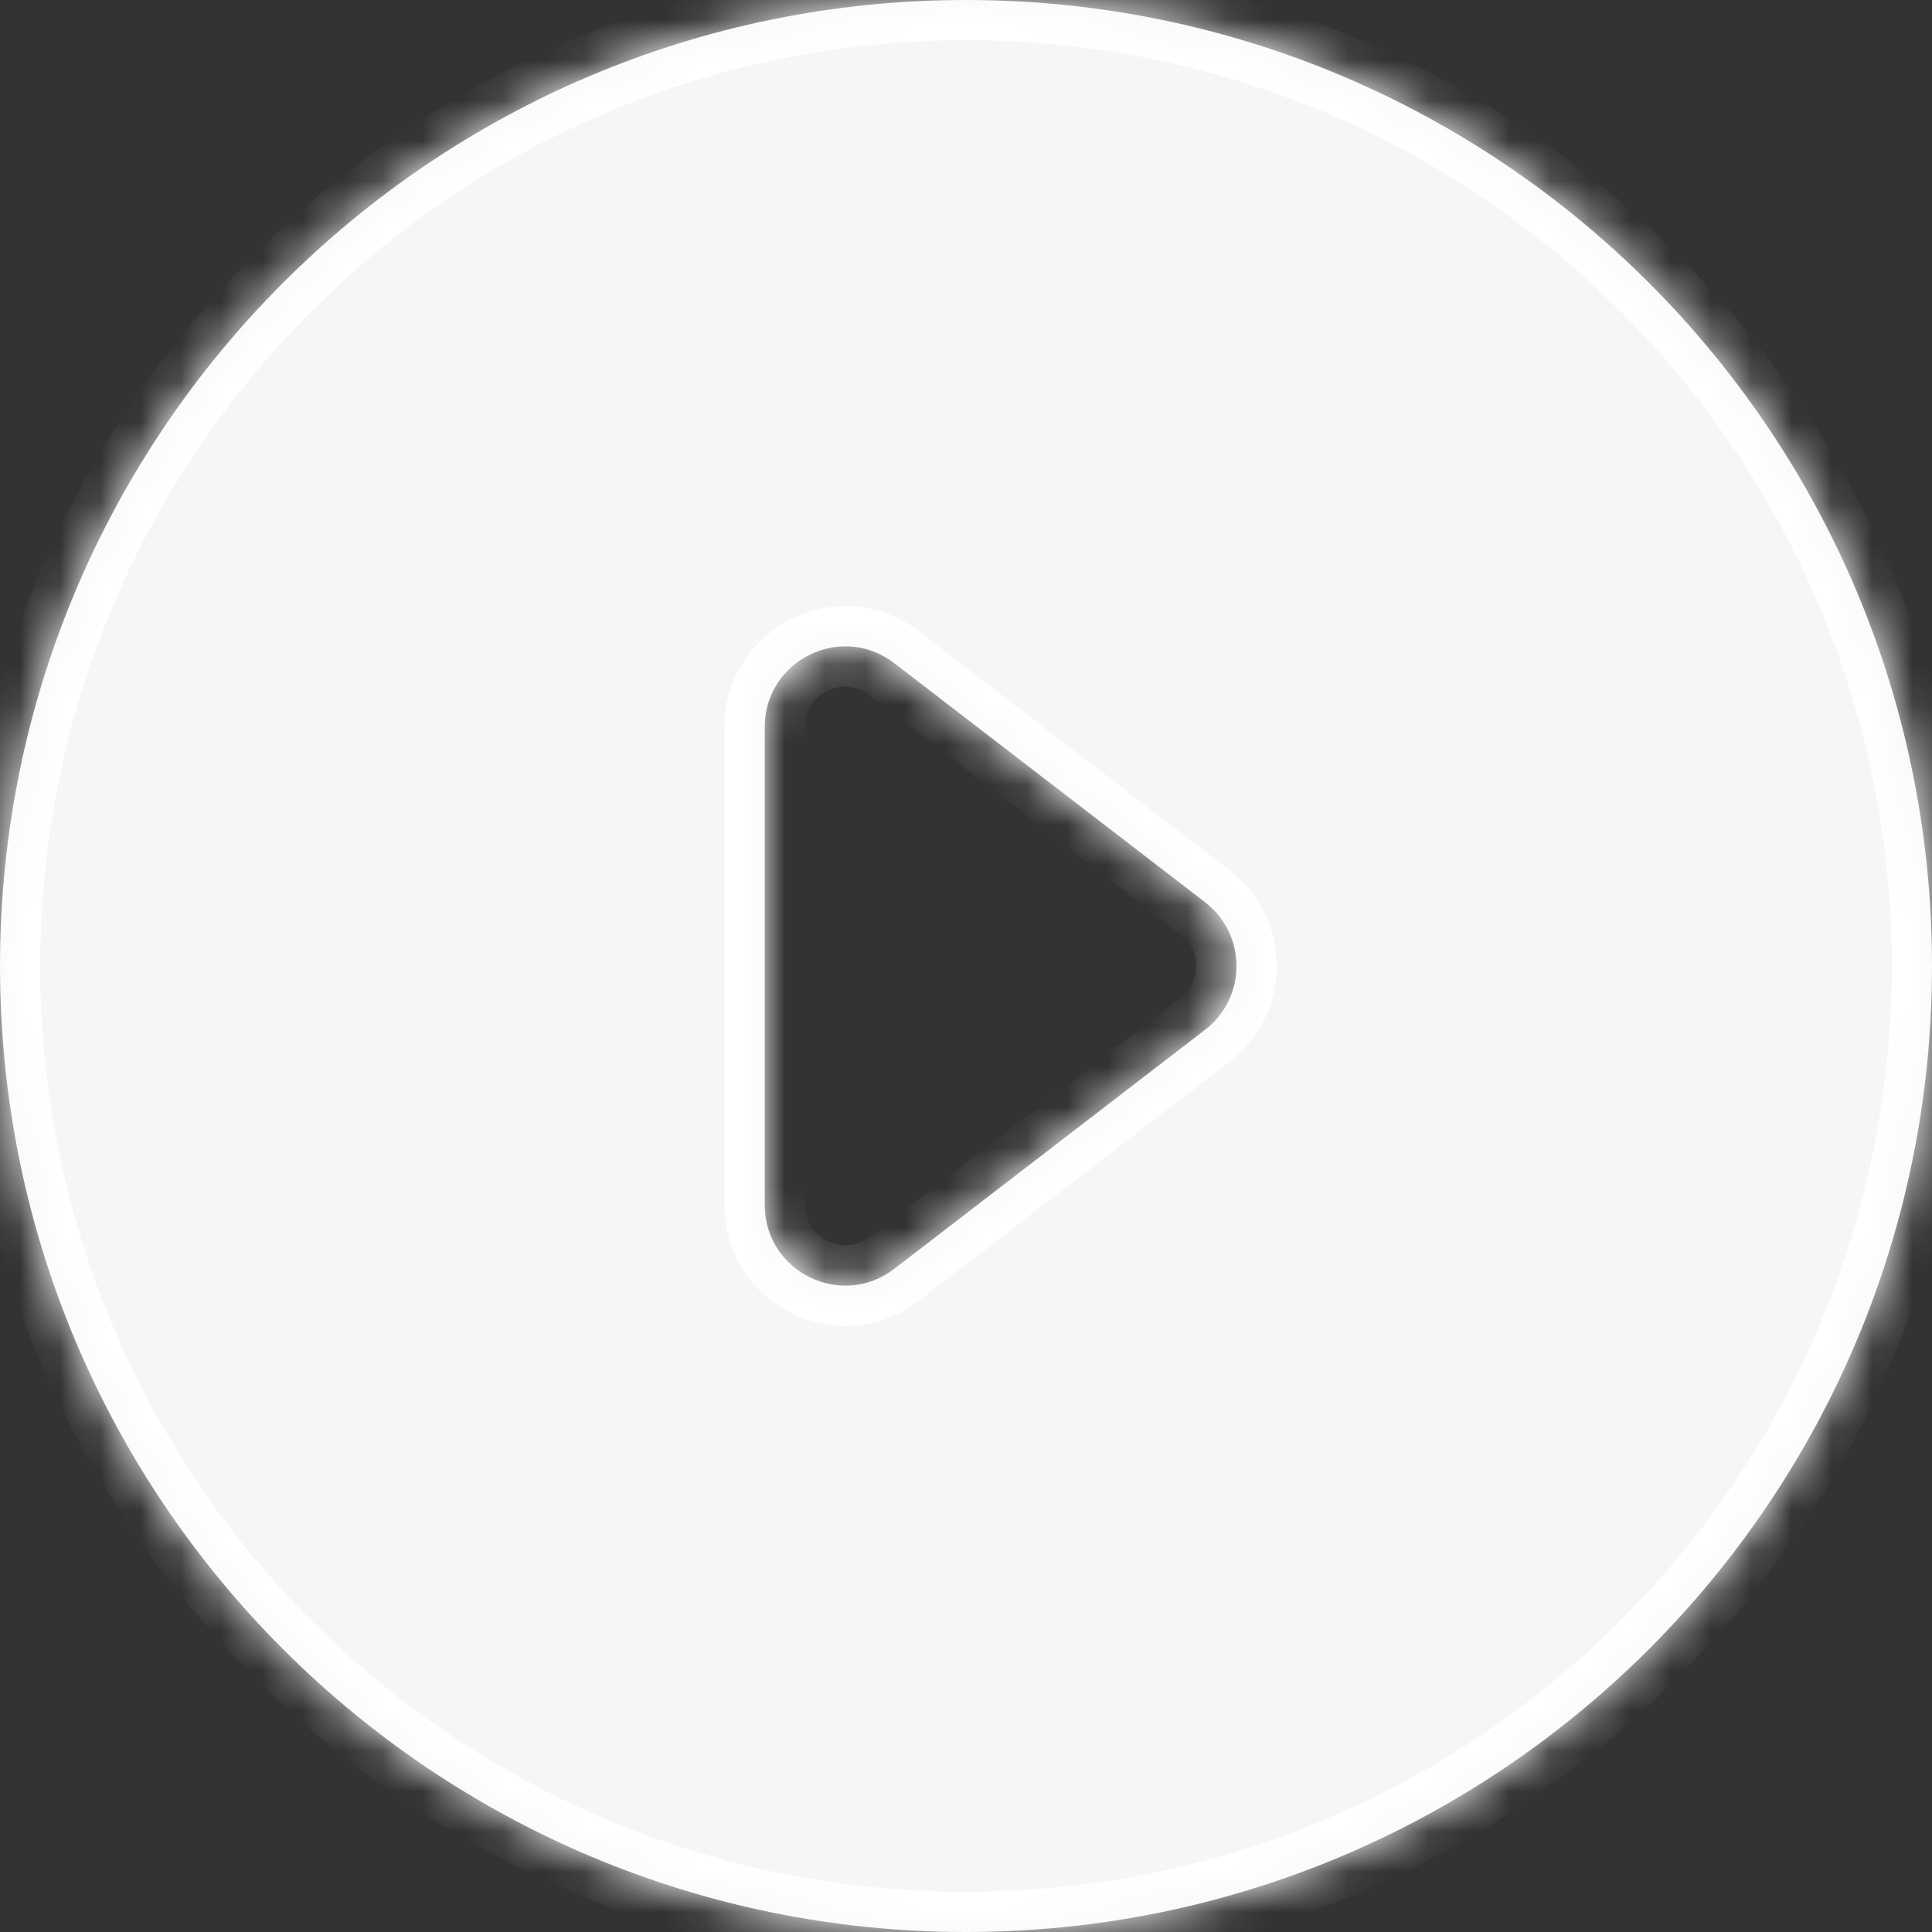 <svg width="48" height="48" viewBox="0 0 48 48" fill="none" xmlns="http://www.w3.org/2000/svg">
<rect x="0" y="0" width="48" height="48" fill="#333333" stroke="none"/>
<mask id="path-1-inside-1_1182_41415" fill="white">
<path fill-rule="evenodd" clip-rule="evenodd" d="M24 48C37.255 48 48 37.255 48 24C48 10.745 37.255 0 24 0C10.745 0 0 10.745 0 24C0 37.255 10.745 48 24 48ZM22.219 31.523L29.939 25.585C30.98 24.785 30.98 23.215 29.939 22.415L22.219 16.477C20.904 15.465 19 16.402 19 18.062L19 29.938C19 31.598 20.904 32.535 22.219 31.523Z"/>
</mask>
<path fill-rule="evenodd" clip-rule="evenodd" d="M24 48C37.255 48 48 37.255 48 24C48 10.745 37.255 0 24 0C10.745 0 0 10.745 0 24C0 37.255 10.745 48 24 48ZM22.219 31.523L29.939 25.585C30.98 24.785 30.98 23.215 29.939 22.415L22.219 16.477C20.904 15.465 19 16.402 19 18.062L19 29.938C19 31.598 20.904 32.535 22.219 31.523Z" fill="#F7F6F6"/>
<path d="M29.939 25.585L29.329 24.793L29.329 24.793L29.939 25.585ZM22.219 31.523L21.61 30.731L21.61 30.731L22.219 31.523ZM29.939 22.415L29.329 23.207L29.329 23.207L29.939 22.415ZM22.219 16.477L21.61 17.269L21.61 17.269L22.219 16.477ZM19 18.062L20 18.062V18.062H19ZM19 29.938L18 29.938V29.938H19ZM47 24C47 36.703 36.703 47 24 47V49C37.807 49 49 37.807 49 24H47ZM24 1C36.703 1 47 11.297 47 24H49C49 10.193 37.807 -1 24 -1V1ZM1 24C1 11.297 11.297 1 24 1V-1C10.193 -1 -1 10.193 -1 24H1ZM24 47C11.297 47 1 36.703 1 24H-1C-1 37.807 10.193 49 24 49V47ZM29.329 24.793L21.61 30.731L22.829 32.316L30.549 26.378L29.329 24.793ZM29.329 23.207C29.85 23.608 29.85 24.392 29.329 24.793L30.549 26.378C32.11 25.177 32.11 22.823 30.549 21.622L29.329 23.207ZM21.61 17.269L29.329 23.207L30.549 21.622L22.829 15.684L21.61 17.269ZM20 18.062C20 17.232 20.952 16.763 21.61 17.269L22.829 15.684C20.856 14.166 18 15.573 18 18.062H20ZM20 29.938L20 18.062L18 18.062L18 29.938L20 29.938ZM21.61 30.731C20.952 31.237 20 30.768 20 29.938H18C18 32.427 20.856 33.834 22.829 32.316L21.61 30.731Z" fill="white" mask="url(#path-1-inside-1_1182_41415)"/>
</svg>

